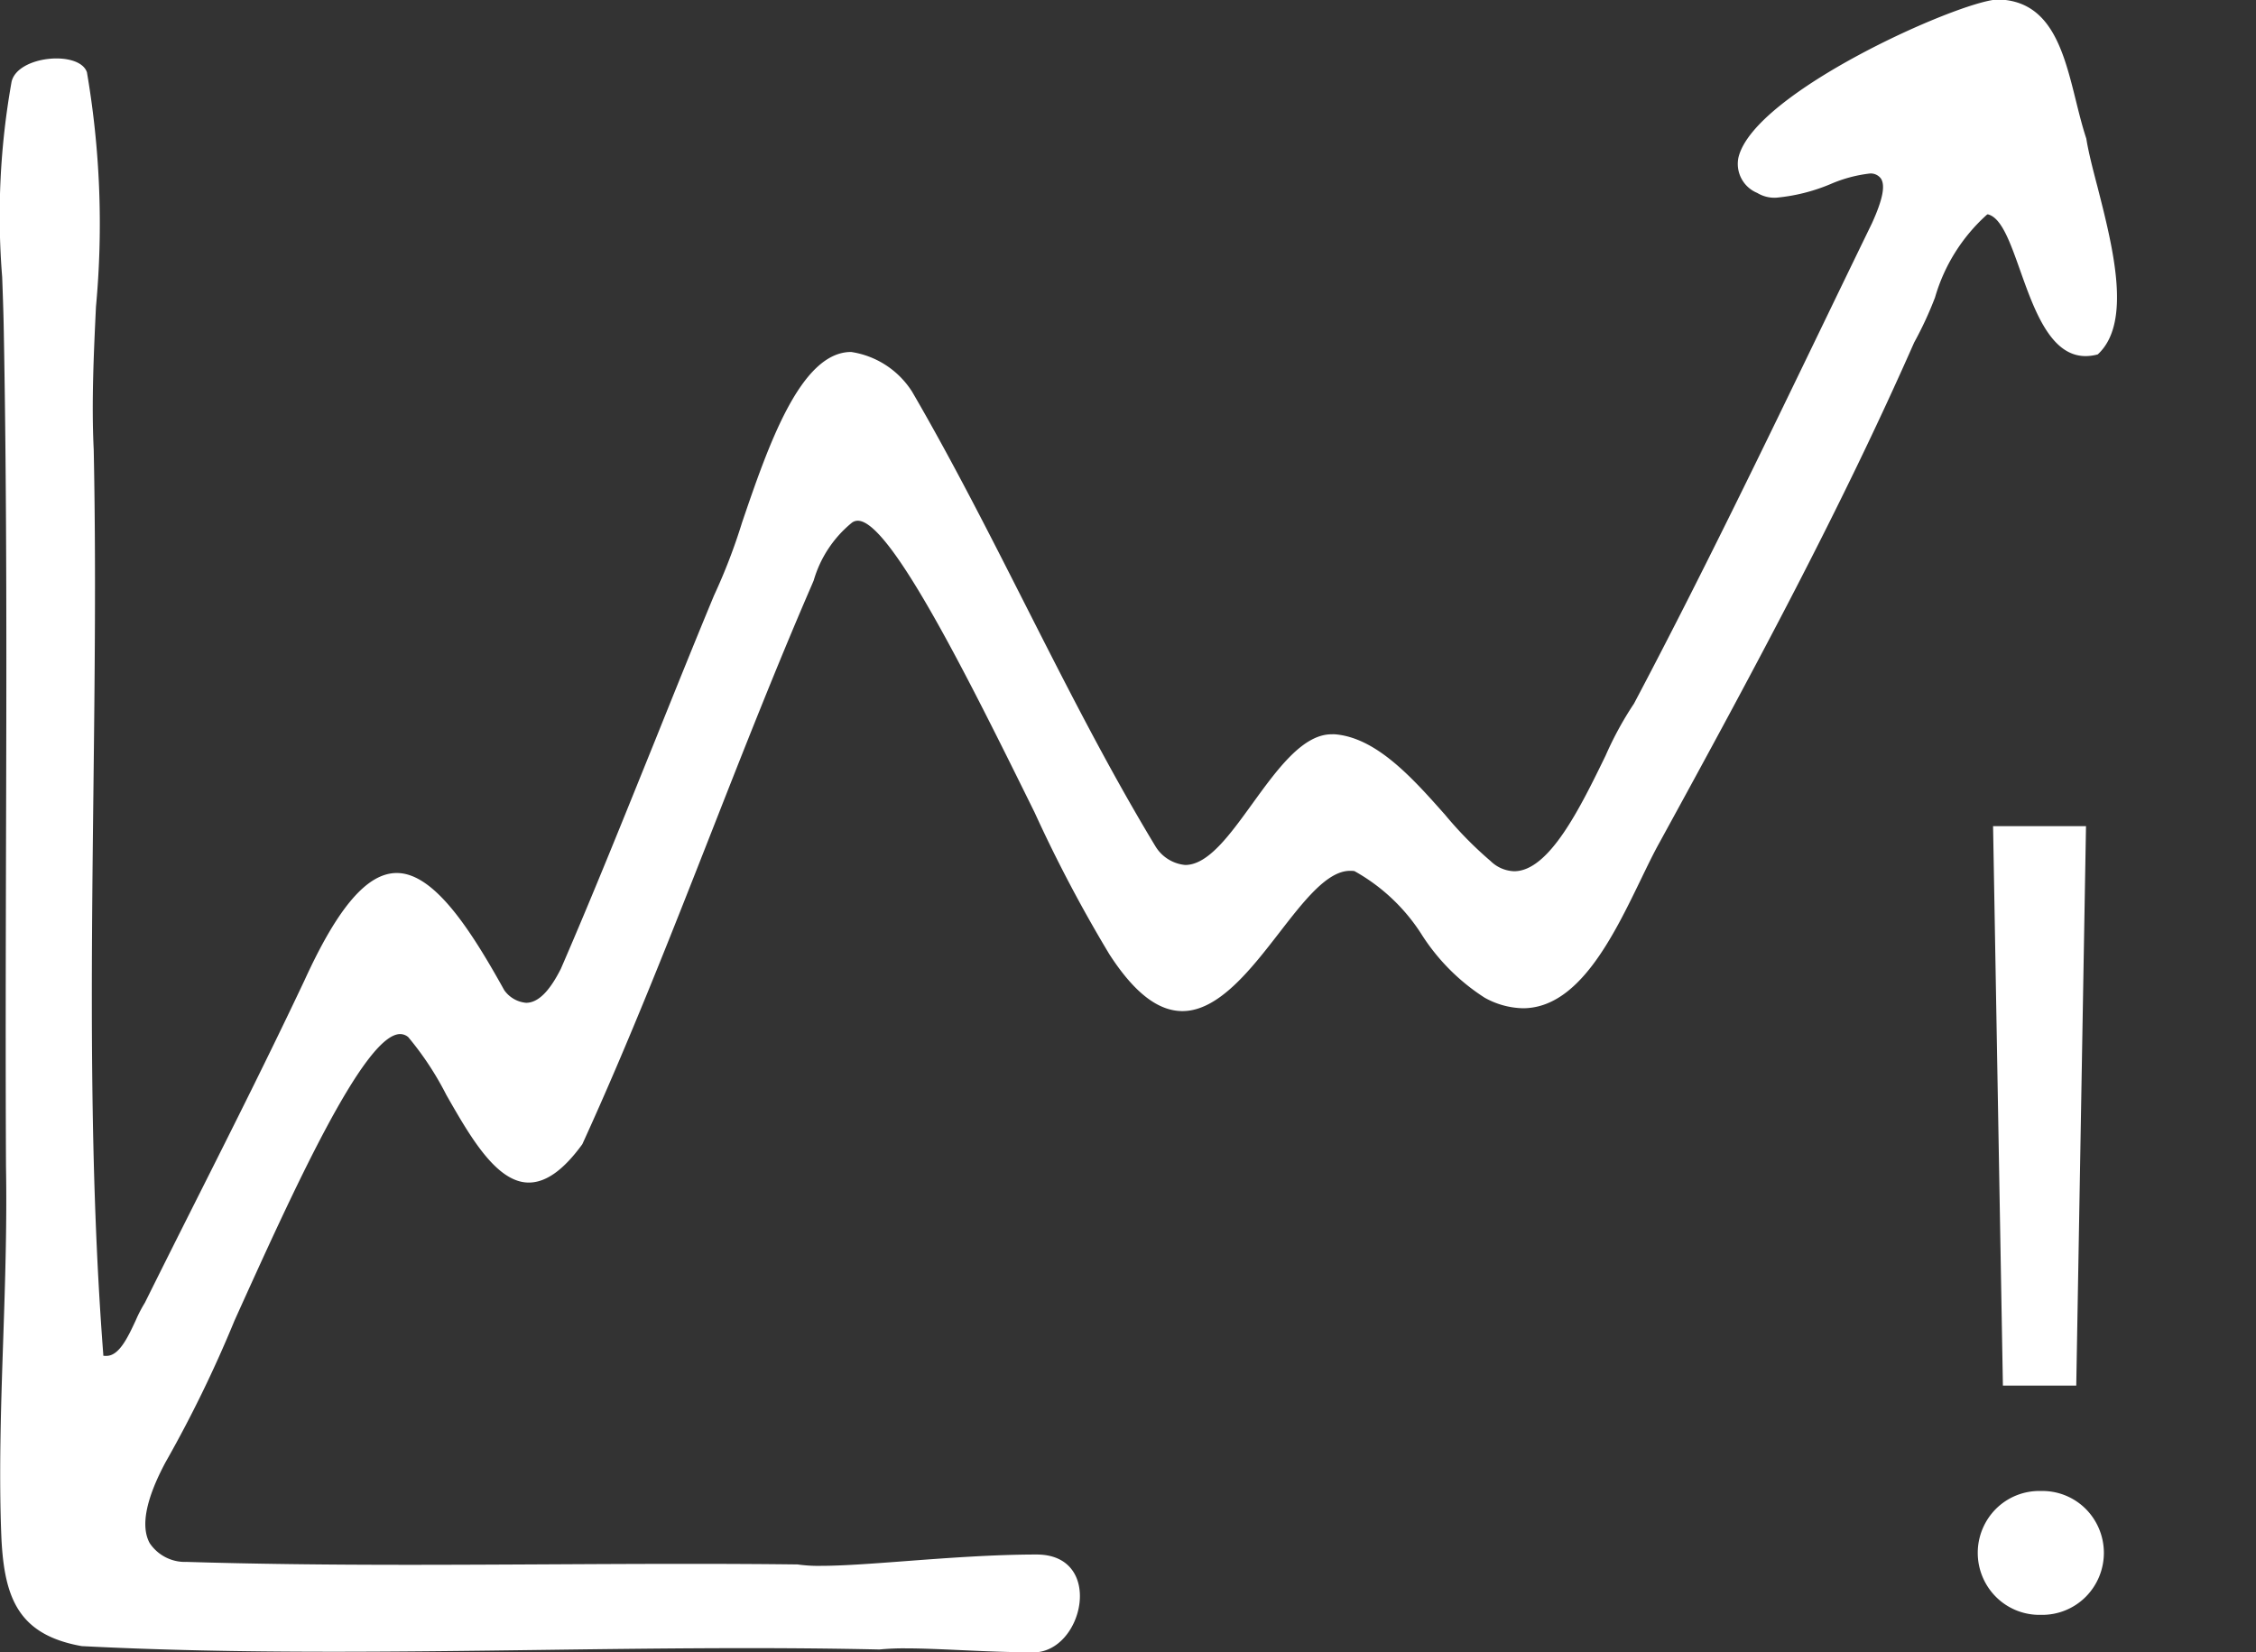 <svg xmlns="http://www.w3.org/2000/svg" xmlns:xlink="http://www.w3.org/1999/xlink" width="60.157" height="44.067" viewBox="0 0 60.157 44.067"><rect x="0" y="0" width="60.157" height="44.067" fill="#333333" stroke="none"/><defs><clipPath id="a"><rect width="7.417" height="21.034" fill="#fff"/></clipPath></defs><g transform="translate(-763.551 -222.872)"><path class="fill_main-color" d="M28.554,45.067c-.65,0-1.3-.029-1.932-.058-.537-.024-1.044-.047-1.476-.047a6.645,6.645,0,0,0-.693.03c-1.084-.024-2.236-.036-3.517-.036-1.843,0-3.717.024-5.53.048s-3.685.048-5.525.048c-2.579,0-4.709-.048-6.7-.15-1.681-.3-2.058-1.272-2.14-2.854-.074-1.726-.012-3.573.048-5.359.051-1.514.1-3.079.073-4.566-.014-2.8-.006-5.644,0-8.4.013-4.587.027-9.331-.061-14-.008-.436-.025-.892-.041-1.333a20.3,20.3,0,0,1,.251-5.211c.164-.7,1.809-.84,2.009-.252A23.94,23.94,0,0,1,3.561,9.18c-.06,1.262-.121,2.567-.06,3.813C3.563,16,3.528,19.1,3.493,22.1c-.057,4.963-.116,10.1.263,15.022l0,.034.034.005a.351.351,0,0,0,.053,0c.336,0,.571-.5.779-.948a3.708,3.708,0,0,1,.245-.472c.461-.929.932-1.867,1.388-2.774.957-1.9,1.947-3.873,2.872-5.833.889-1.945,1.669-2.851,2.455-2.851.993,0,1.964,1.5,2.866,3.125l0,0,0,0a.8.8,0,0,0,.582.337c.318,0,.621-.3.927-.906.871-2.008,1.7-4.08,2.51-6.083.512-1.274,1.042-2.592,1.576-3.878a15.4,15.4,0,0,0,.746-1.942c.692-2.027,1.553-4.549,2.908-4.549a2.337,2.337,0,0,1,1.628,1.062c1.071,1.841,2.06,3.791,3.016,5.677,1.086,2.141,2.208,4.356,3.464,6.433a1.043,1.043,0,0,0,.8.51c.61,0,1.182-.791,1.788-1.629.66-.912,1.343-1.856,2.115-1.856a.941.941,0,0,1,.095,0c1.114.094,2.08,1.185,2.933,2.147a10.161,10.161,0,0,0,1.214,1.234.942.942,0,0,0,.627.271c.938,0,1.769-1.709,2.438-3.082a9.077,9.077,0,0,1,.758-1.389c1.772-3.351,3.449-6.821,5.07-10.177q.637-1.319,1.276-2.635c.284-.626.36-1,.24-1.189a.335.335,0,0,0-.308-.135,3.685,3.685,0,0,0-1.029.277,4.872,4.872,0,0,1-1.463.367.884.884,0,0,1-.5-.128.836.836,0,0,1-.5-.947c.418-1.734,5.844-4.148,6.9-4.212h.012c1.423.025,1.76,1.385,2.086,2.7.084.34.172.692.277,1.01.055.35.172.808.3,1.294.411,1.613.923,3.619.005,4.462a1.244,1.244,0,0,1-.324.045c-.933,0-1.367-1.221-1.75-2.3-.264-.743-.492-1.385-.85-1.479l-.019,0-.016.011A4.725,4.725,0,0,0,52.6,8.934a9.707,9.707,0,0,1-.556,1.2c-1.954,4.433-4.232,8.665-6.793,13.341-.155.278-.318.615-.49.971-.743,1.534-1.667,3.444-3.15,3.444a2.184,2.184,0,0,1-1.018-.28,5.524,5.524,0,0,1-1.662-1.655,5.014,5.014,0,0,0-1.813-1.723l0,0h0A.7.7,0,0,0,37,24.225c-.608,0-1.227.8-1.882,1.646-.76.982-1.621,2.094-2.585,2.095-.652,0-1.289-.494-1.947-1.512a37.712,37.712,0,0,1-1.995-3.784c-1.711-3.467-3.841-7.782-4.714-7.782a.259.259,0,0,0-.168.06A3.1,3.1,0,0,0,22.7,16.48c-.03.072-.059.14-.088.206-.933,2.159-1.809,4.39-2.656,6.548-1.076,2.74-2.188,5.573-3.426,8.282-.5.688-.969,1.023-1.428,1.023-.867,0-1.573-1.243-2.2-2.341a8.182,8.182,0,0,0-1.014-1.538.333.333,0,0,0-.216-.081c-.964,0-2.879,4.238-4.418,7.644A33.279,33.279,0,0,1,5.415,40c-.526.986-.666,1.71-.421,2.156a1.132,1.132,0,0,0,.986.5c1.724.053,3.612.078,5.944.078,1.23,0,2.481-.007,3.691-.013s2.461-.013,3.69-.013c1.094,0,2.064.005,2.966.016a3.924,3.924,0,0,0,.619.037c.581,0,1.359-.058,2.26-.126,1.1-.083,2.355-.176,3.494-.176,1.819,0,1.256,2.611-.091,2.611" transform="translate(762.549 221.872)" fill="#fff"/><g transform="translate(816.292 244.906)"><g transform="translate(0 0)" clip-path="url(#a)"><path class="fill_main-color" d="M1.681,21.034a1.639,1.639,0,0,1-1.2-.48,1.662,1.662,0,0,1,0-2.346,1.637,1.637,0,0,1,1.2-.477,1.635,1.635,0,0,1,1.194.477,1.662,1.662,0,0,1,0,2.346,1.637,1.637,0,0,1-1.194.48M2.883,0l-.26,14.92H.667L.405,0Z" transform="translate(0 0)" fill="#fff"/></g></g></g></svg>